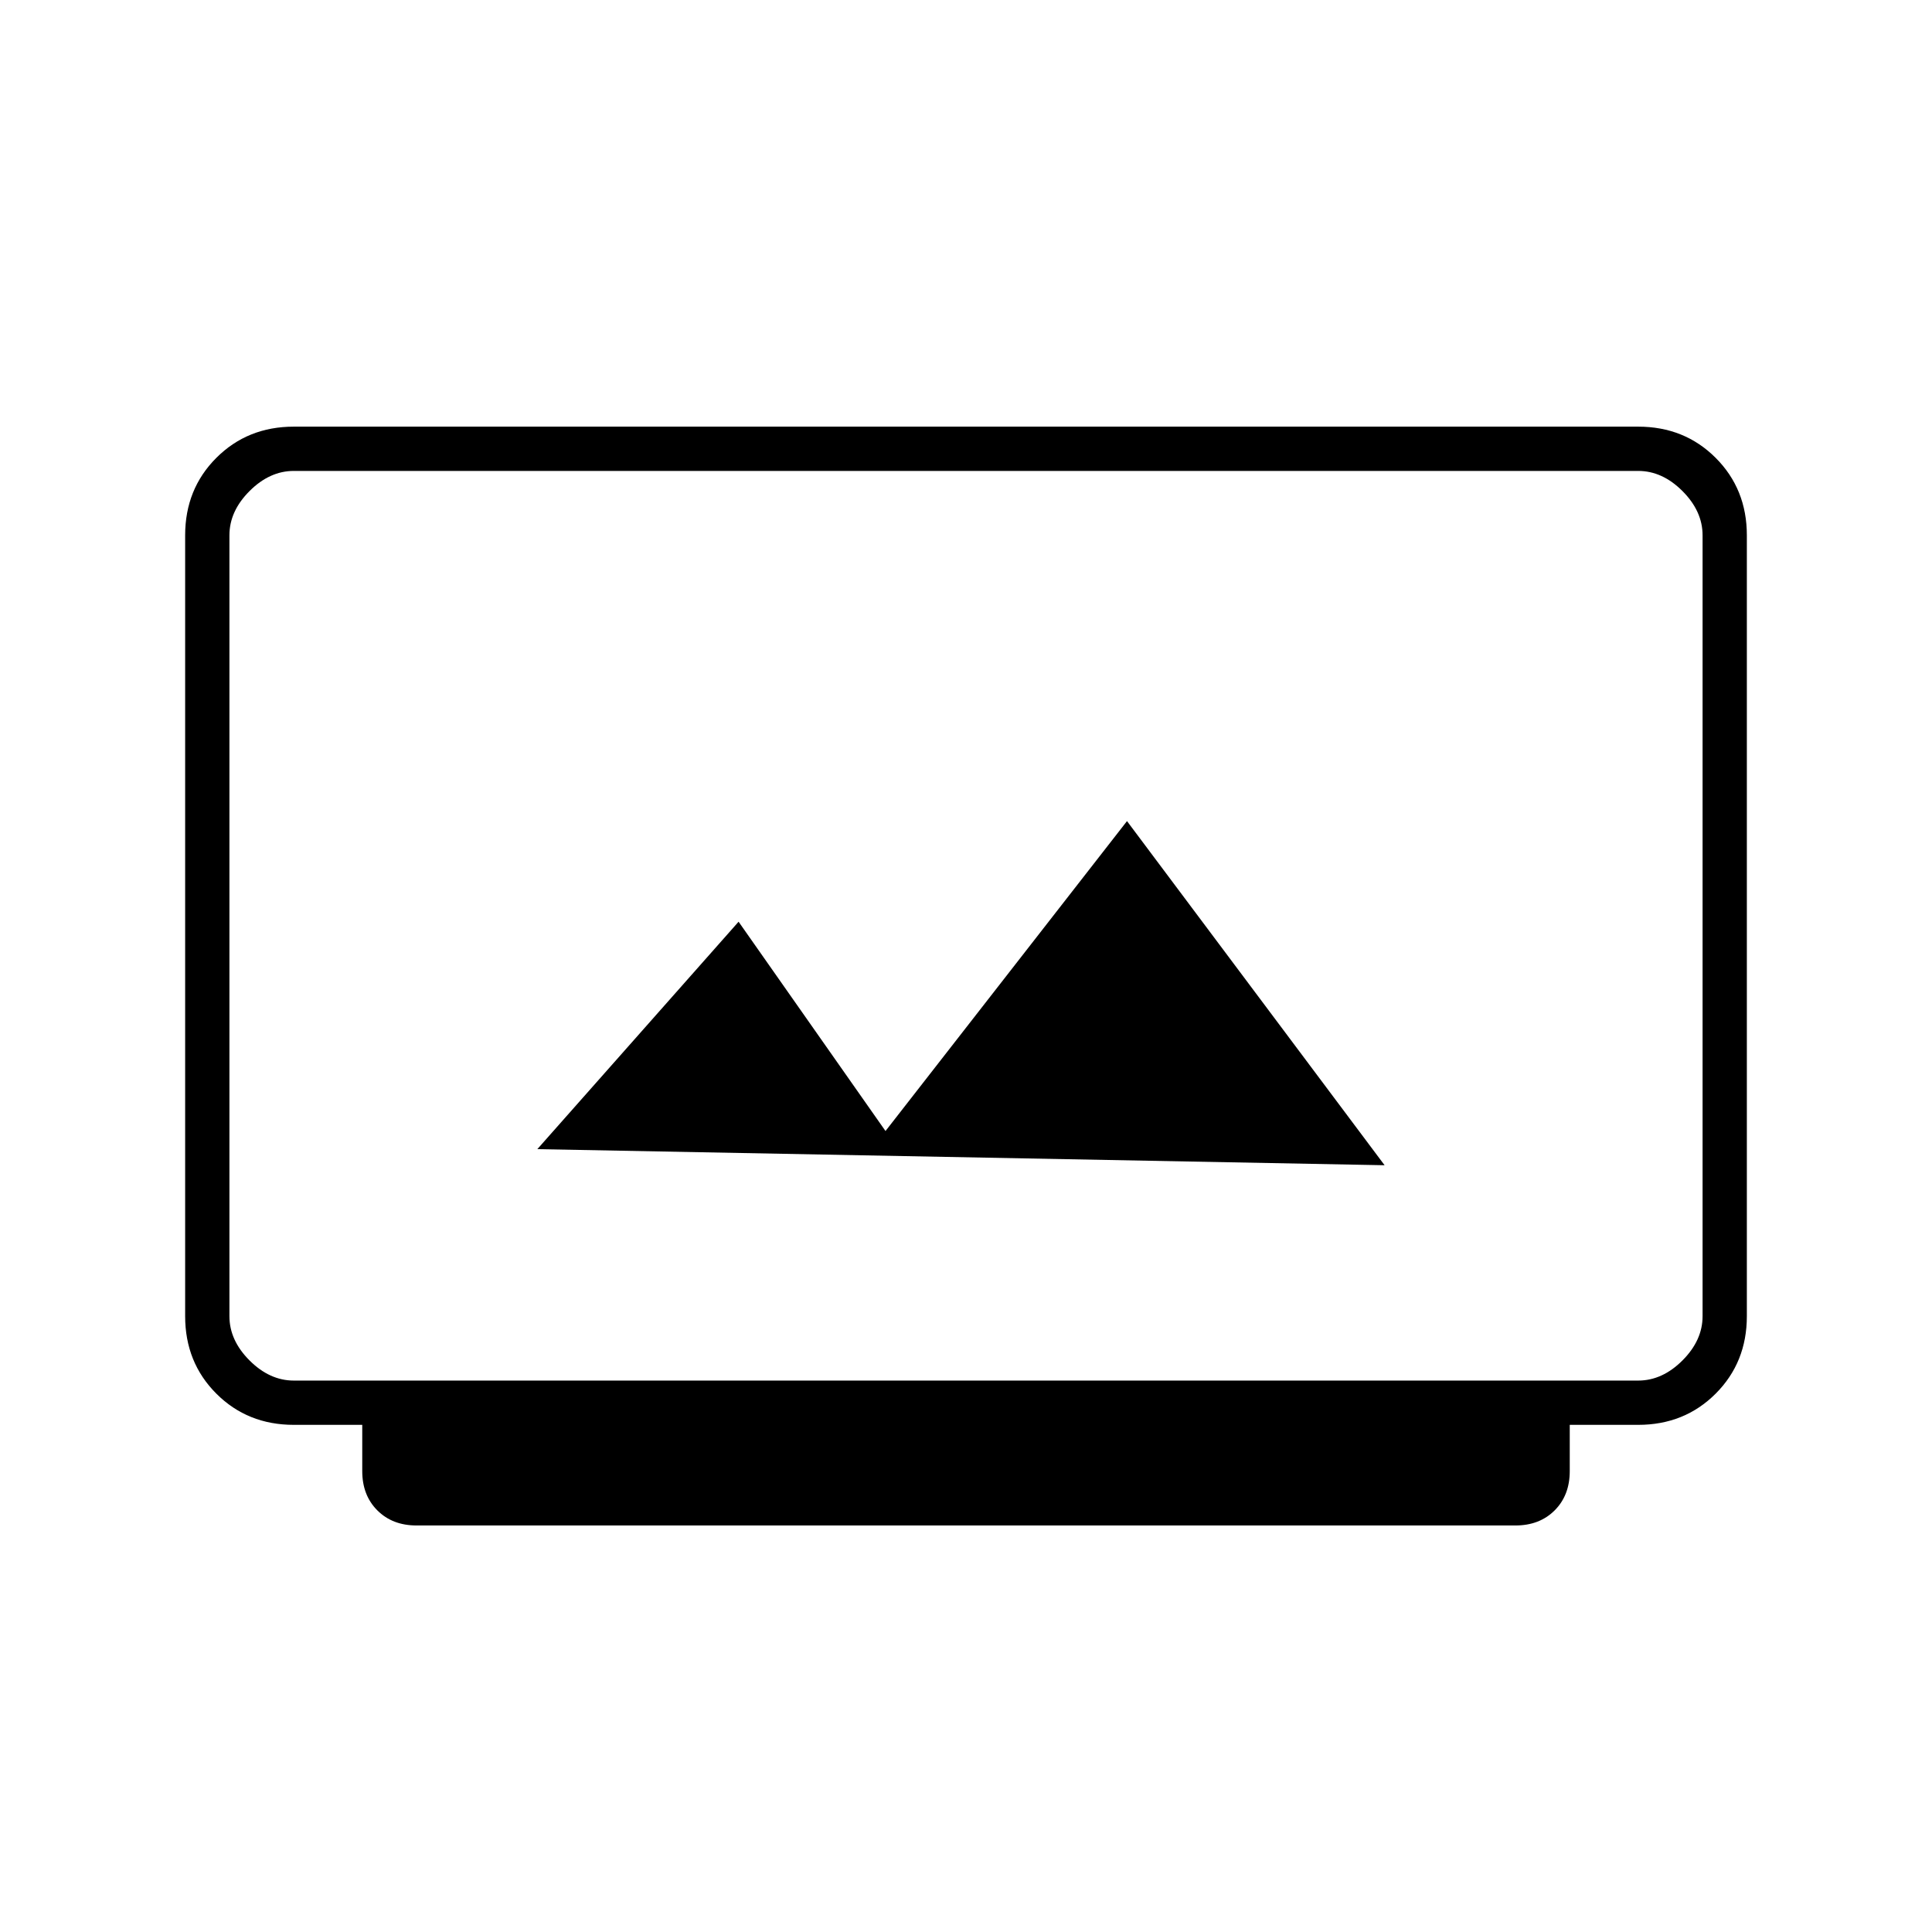 <svg xmlns="http://www.w3.org/2000/svg" height="48" width="48"><path d="M18.35 22.9 13.35 28.55 34.4 28.95 28 20.4 22 28.1ZM10.35 37.9Q9.75 37.9 9.375 37.525Q9 37.15 9 36.55V35.4H7.3Q6.15 35.4 5.375 34.625Q4.6 33.85 4.6 32.7V13.3Q4.6 12.15 5.375 11.375Q6.15 10.6 7.3 10.6H40.7Q41.85 10.6 42.625 11.375Q43.4 12.15 43.4 13.3V32.7Q43.4 33.85 42.625 34.625Q41.85 35.4 40.7 35.4H39V36.55Q39 37.15 38.625 37.525Q38.25 37.9 37.65 37.9ZM7.3 34.3H40.7Q41.3 34.3 41.8 33.8Q42.3 33.3 42.3 32.7V13.3Q42.3 12.7 41.8 12.2Q41.3 11.7 40.7 11.7H7.3Q6.7 11.7 6.2 12.2Q5.7 12.7 5.7 13.3V32.7Q5.7 33.3 6.2 33.8Q6.7 34.3 7.3 34.3ZM5.7 34.3Q5.7 34.3 5.7 33.85Q5.7 33.4 5.7 32.7V13.3Q5.7 12.6 5.7 12.15Q5.7 11.7 5.7 11.7Q5.7 11.7 5.7 12.15Q5.7 12.6 5.7 13.3V32.7Q5.7 33.4 5.7 33.85Q5.7 34.3 5.7 34.3Z"/></svg>